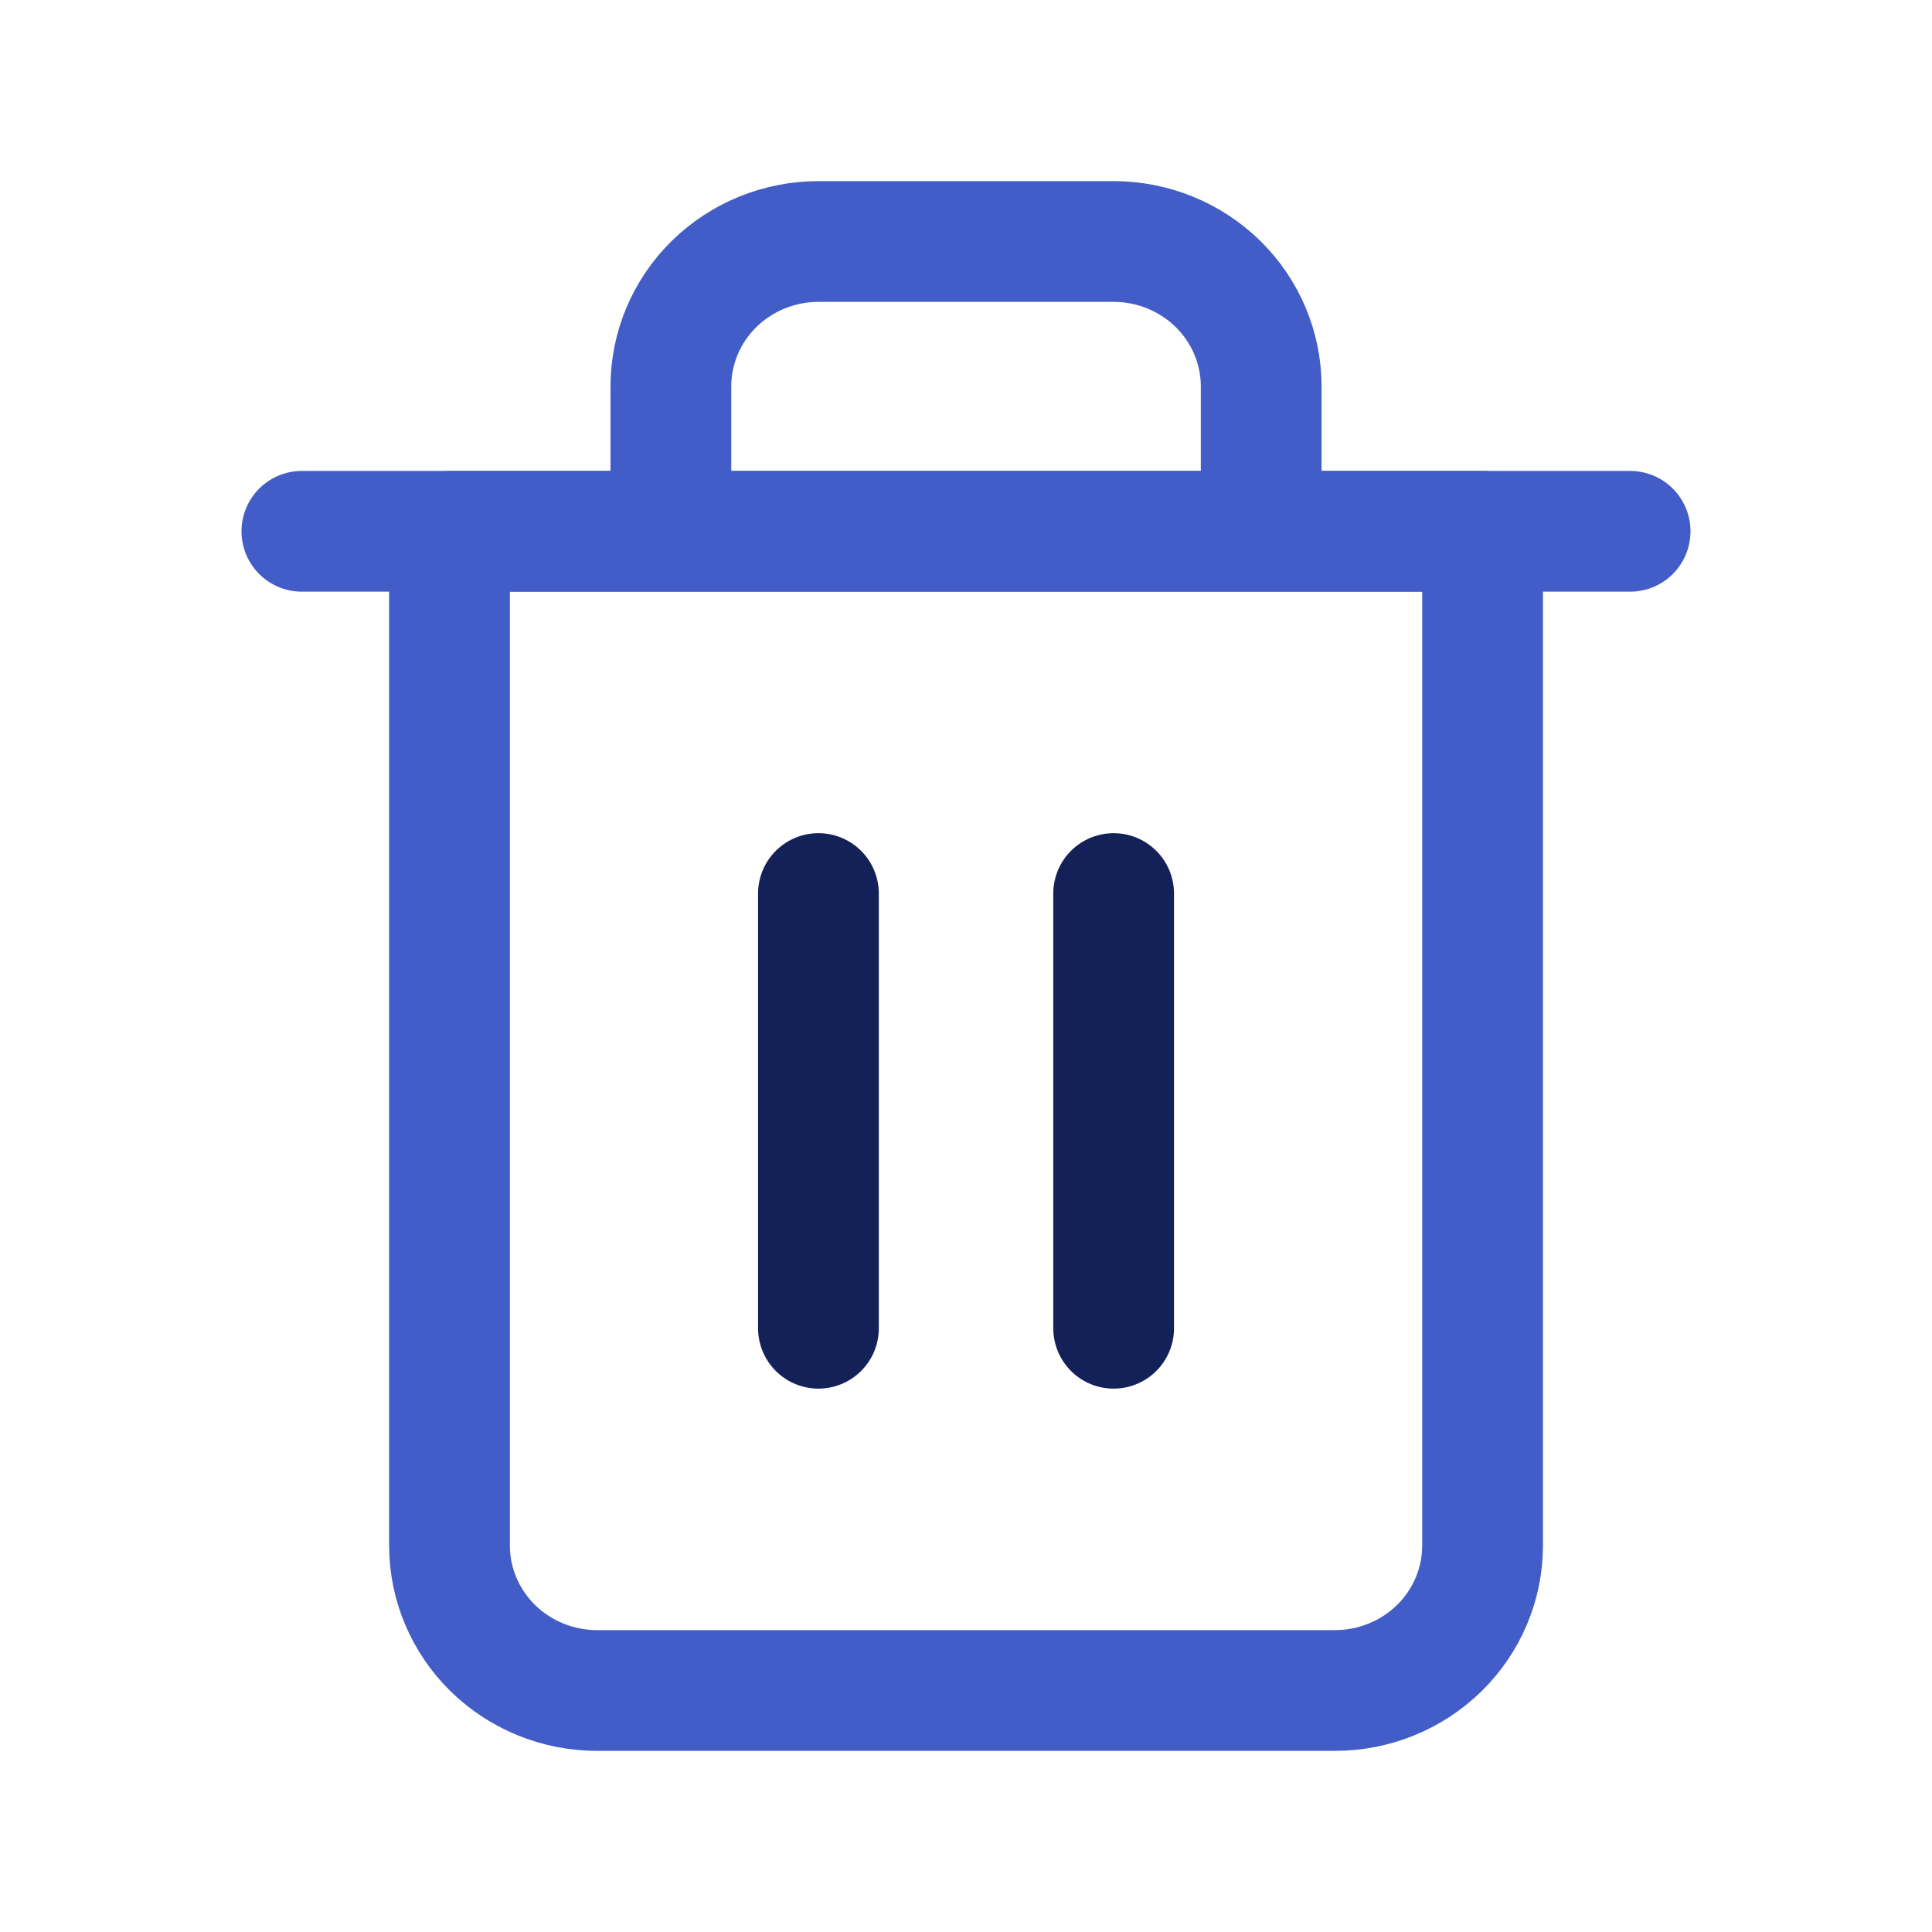 <svg viewBox="0 0 24 24" fill="none" xmlns="http://www.w3.org/2000/svg">
<path d="M3.75 6.6H5.583H20.25" stroke="#425DC7" stroke-width="1.5" stroke-linecap="round" stroke-linejoin="round"/>
<path d="M8.334 6.6V4.8C8.334 4.323 8.527 3.865 8.871 3.527C9.215 3.19 9.681 3 10.167 3H13.834C14.32 3 14.786 3.19 15.13 3.527C15.474 3.865 15.667 4.323 15.667 4.8V6.6M18.417 6.6V19.2C18.417 19.677 18.224 20.135 17.88 20.473C17.536 20.81 17.07 21 16.584 21H7.417C6.931 21 6.465 20.81 6.121 20.473C5.777 20.135 5.584 19.677 5.584 19.2V6.6H18.417Z" stroke="#425DC7" stroke-width="1.5" stroke-linecap="round" stroke-linejoin="round"/>
<path d="M10.167 11.1V16.5" stroke="#142159" stroke-width="1.5" stroke-linecap="round" stroke-linejoin="round"/>
<path d="M13.834 11.1V16.5" stroke="#142159" stroke-width="1.5" stroke-linecap="round" stroke-linejoin="round"/>
</svg>
